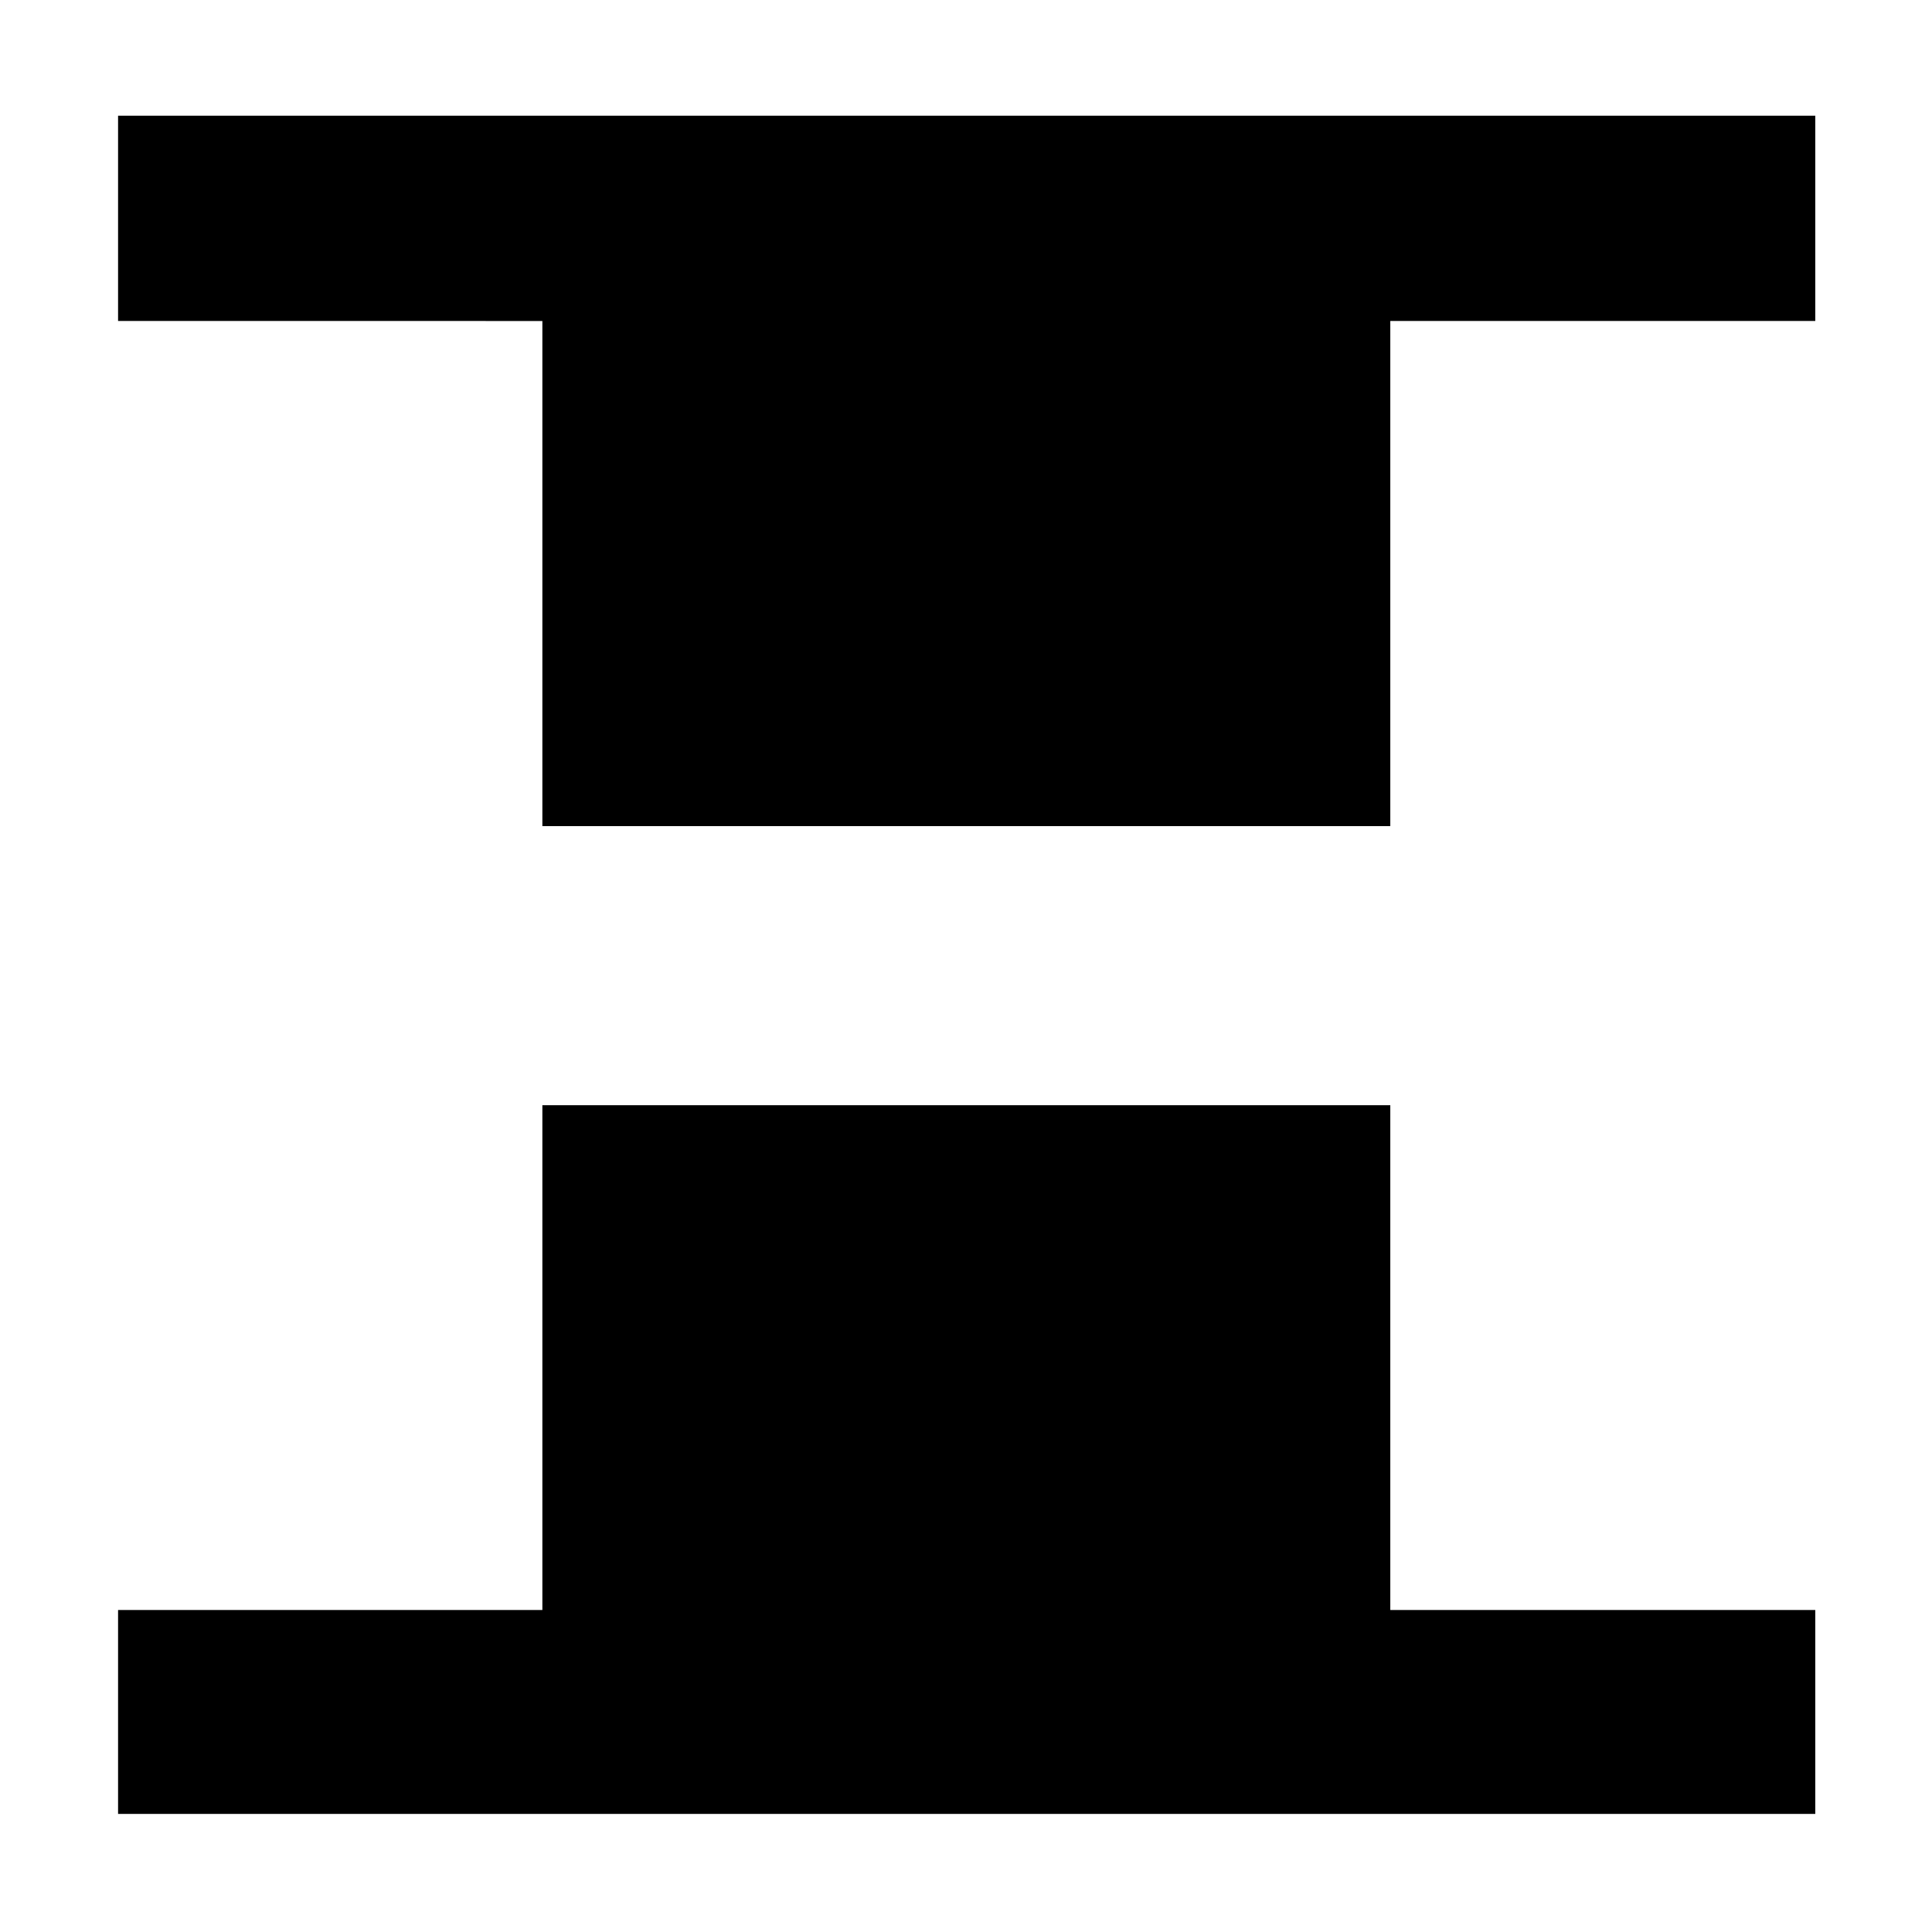 <svg xmlns="http://www.w3.org/2000/svg" height="40" viewBox="0 -960 960 960" width="40"><path d="M269.5-549.5v-251H58.67v-102H902v102H690.83v251H269.5ZM58.67-58.67V-160H269.5v-250.83h421.33V-160H902v101.33H58.67Z"/></svg>